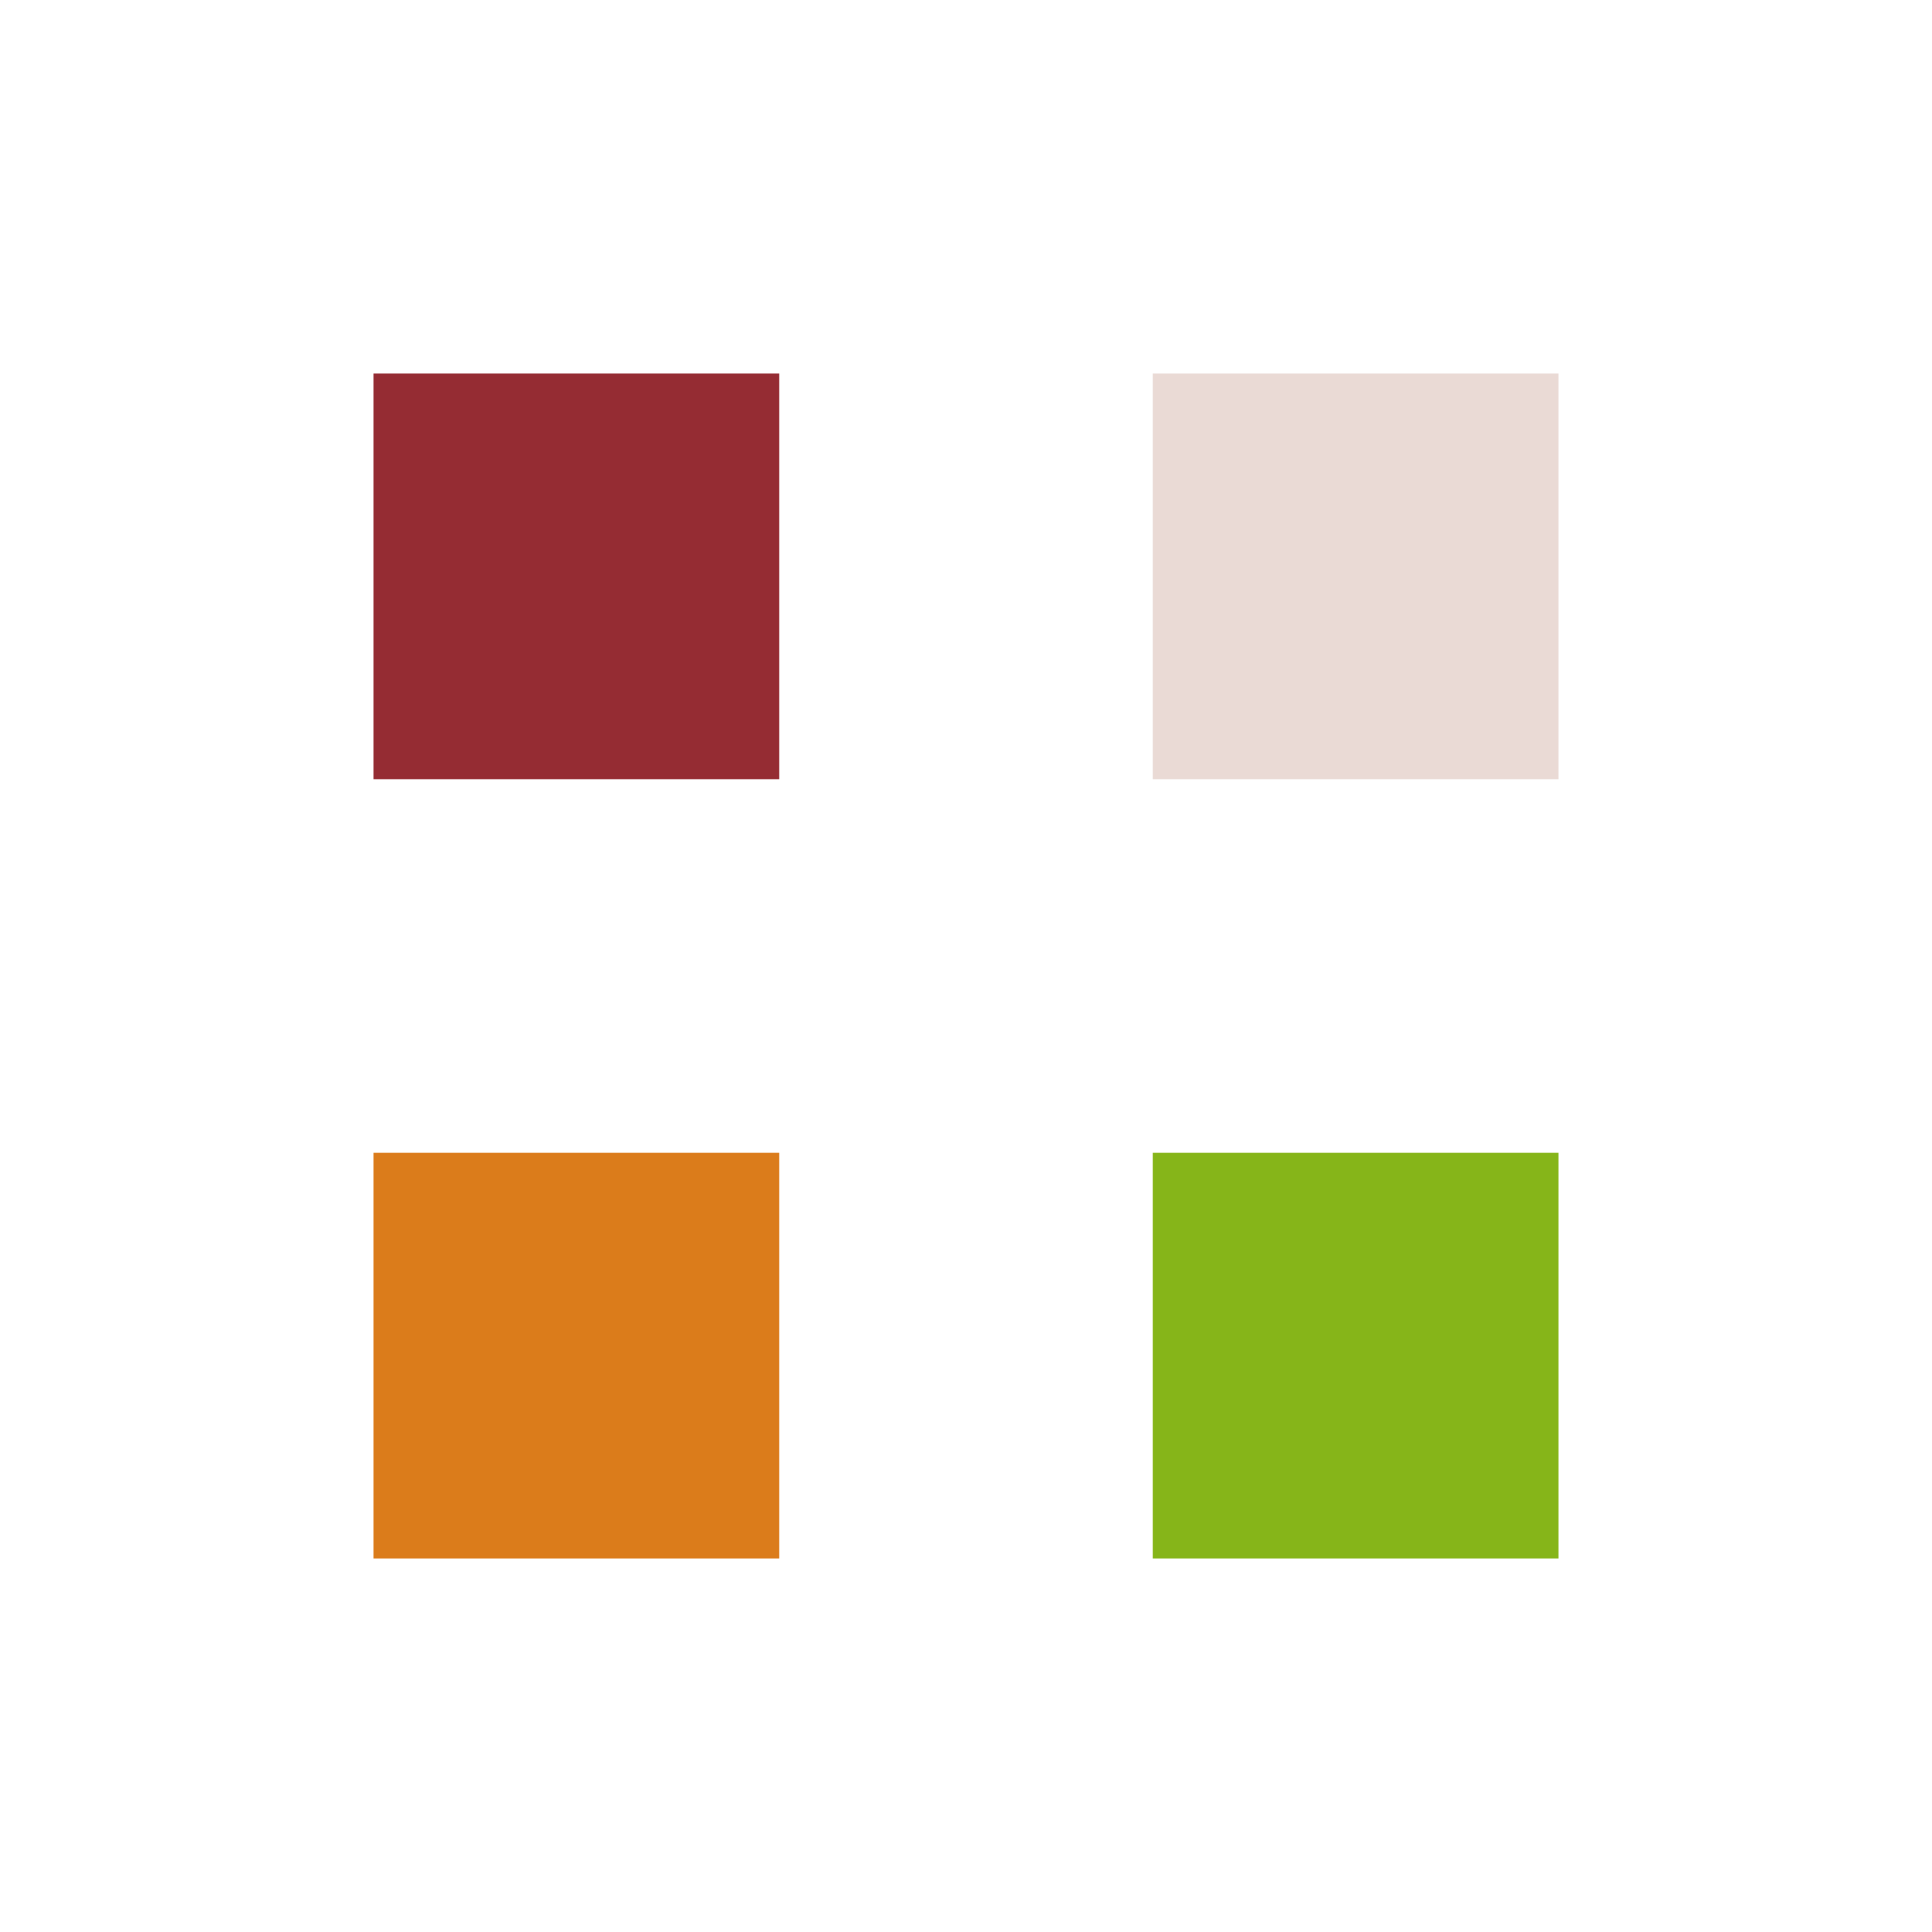 <?xml version="1.0" encoding="utf-8"?>
<svg xmlns="http://www.w3.org/2000/svg" xmlns:xlink="http://www.w3.org/1999/xlink" style="margin: auto; background: rgb(255, 255, 255); display: block; shape-rendering: auto;" width="100px" height="100px" viewBox="0 0 100 100" preserveAspectRatio="xMidYMid">
<g transform="translate(29.833,29.833)">
  <rect x="-10.5" y="-10.5" width="21" height="21" fill="#952c33">
    <animateTransform attributeName="transform" type="scale" repeatCount="indefinite" dur="1s" keyTimes="0;1" values="2;1" begin="-0.3s"></animateTransform>
  </rect>
</g>
<g transform="translate(70.167,29.833)">
  <rect x="-10.5" y="-10.5" width="21" height="21" fill="#eadad5">
    <animateTransform attributeName="transform" type="scale" repeatCount="indefinite" dur="1s" keyTimes="0;1" values="2;1" begin="-0.2s"></animateTransform>
  </rect>
</g>
<g transform="translate(29.833,70.167)">
  <rect x="-10.5" y="-10.5" width="21" height="21" fill="#db7c1b">
    <animateTransform attributeName="transform" type="scale" repeatCount="indefinite" dur="1s" keyTimes="0;1" values="2;1" begin="0s"></animateTransform>
  </rect>
</g>
<g transform="translate(70.167,70.167)">
  <rect x="-10.5" y="-10.5" width="21" height="21" fill="#86b519">
    <animateTransform attributeName="transform" type="scale" repeatCount="indefinite" dur="1s" keyTimes="0;1" values="2;1" begin="-0.1s"></animateTransform>
  </rect>
</g>
<!-- [ldio] generated by https://loading.io/ --></svg>